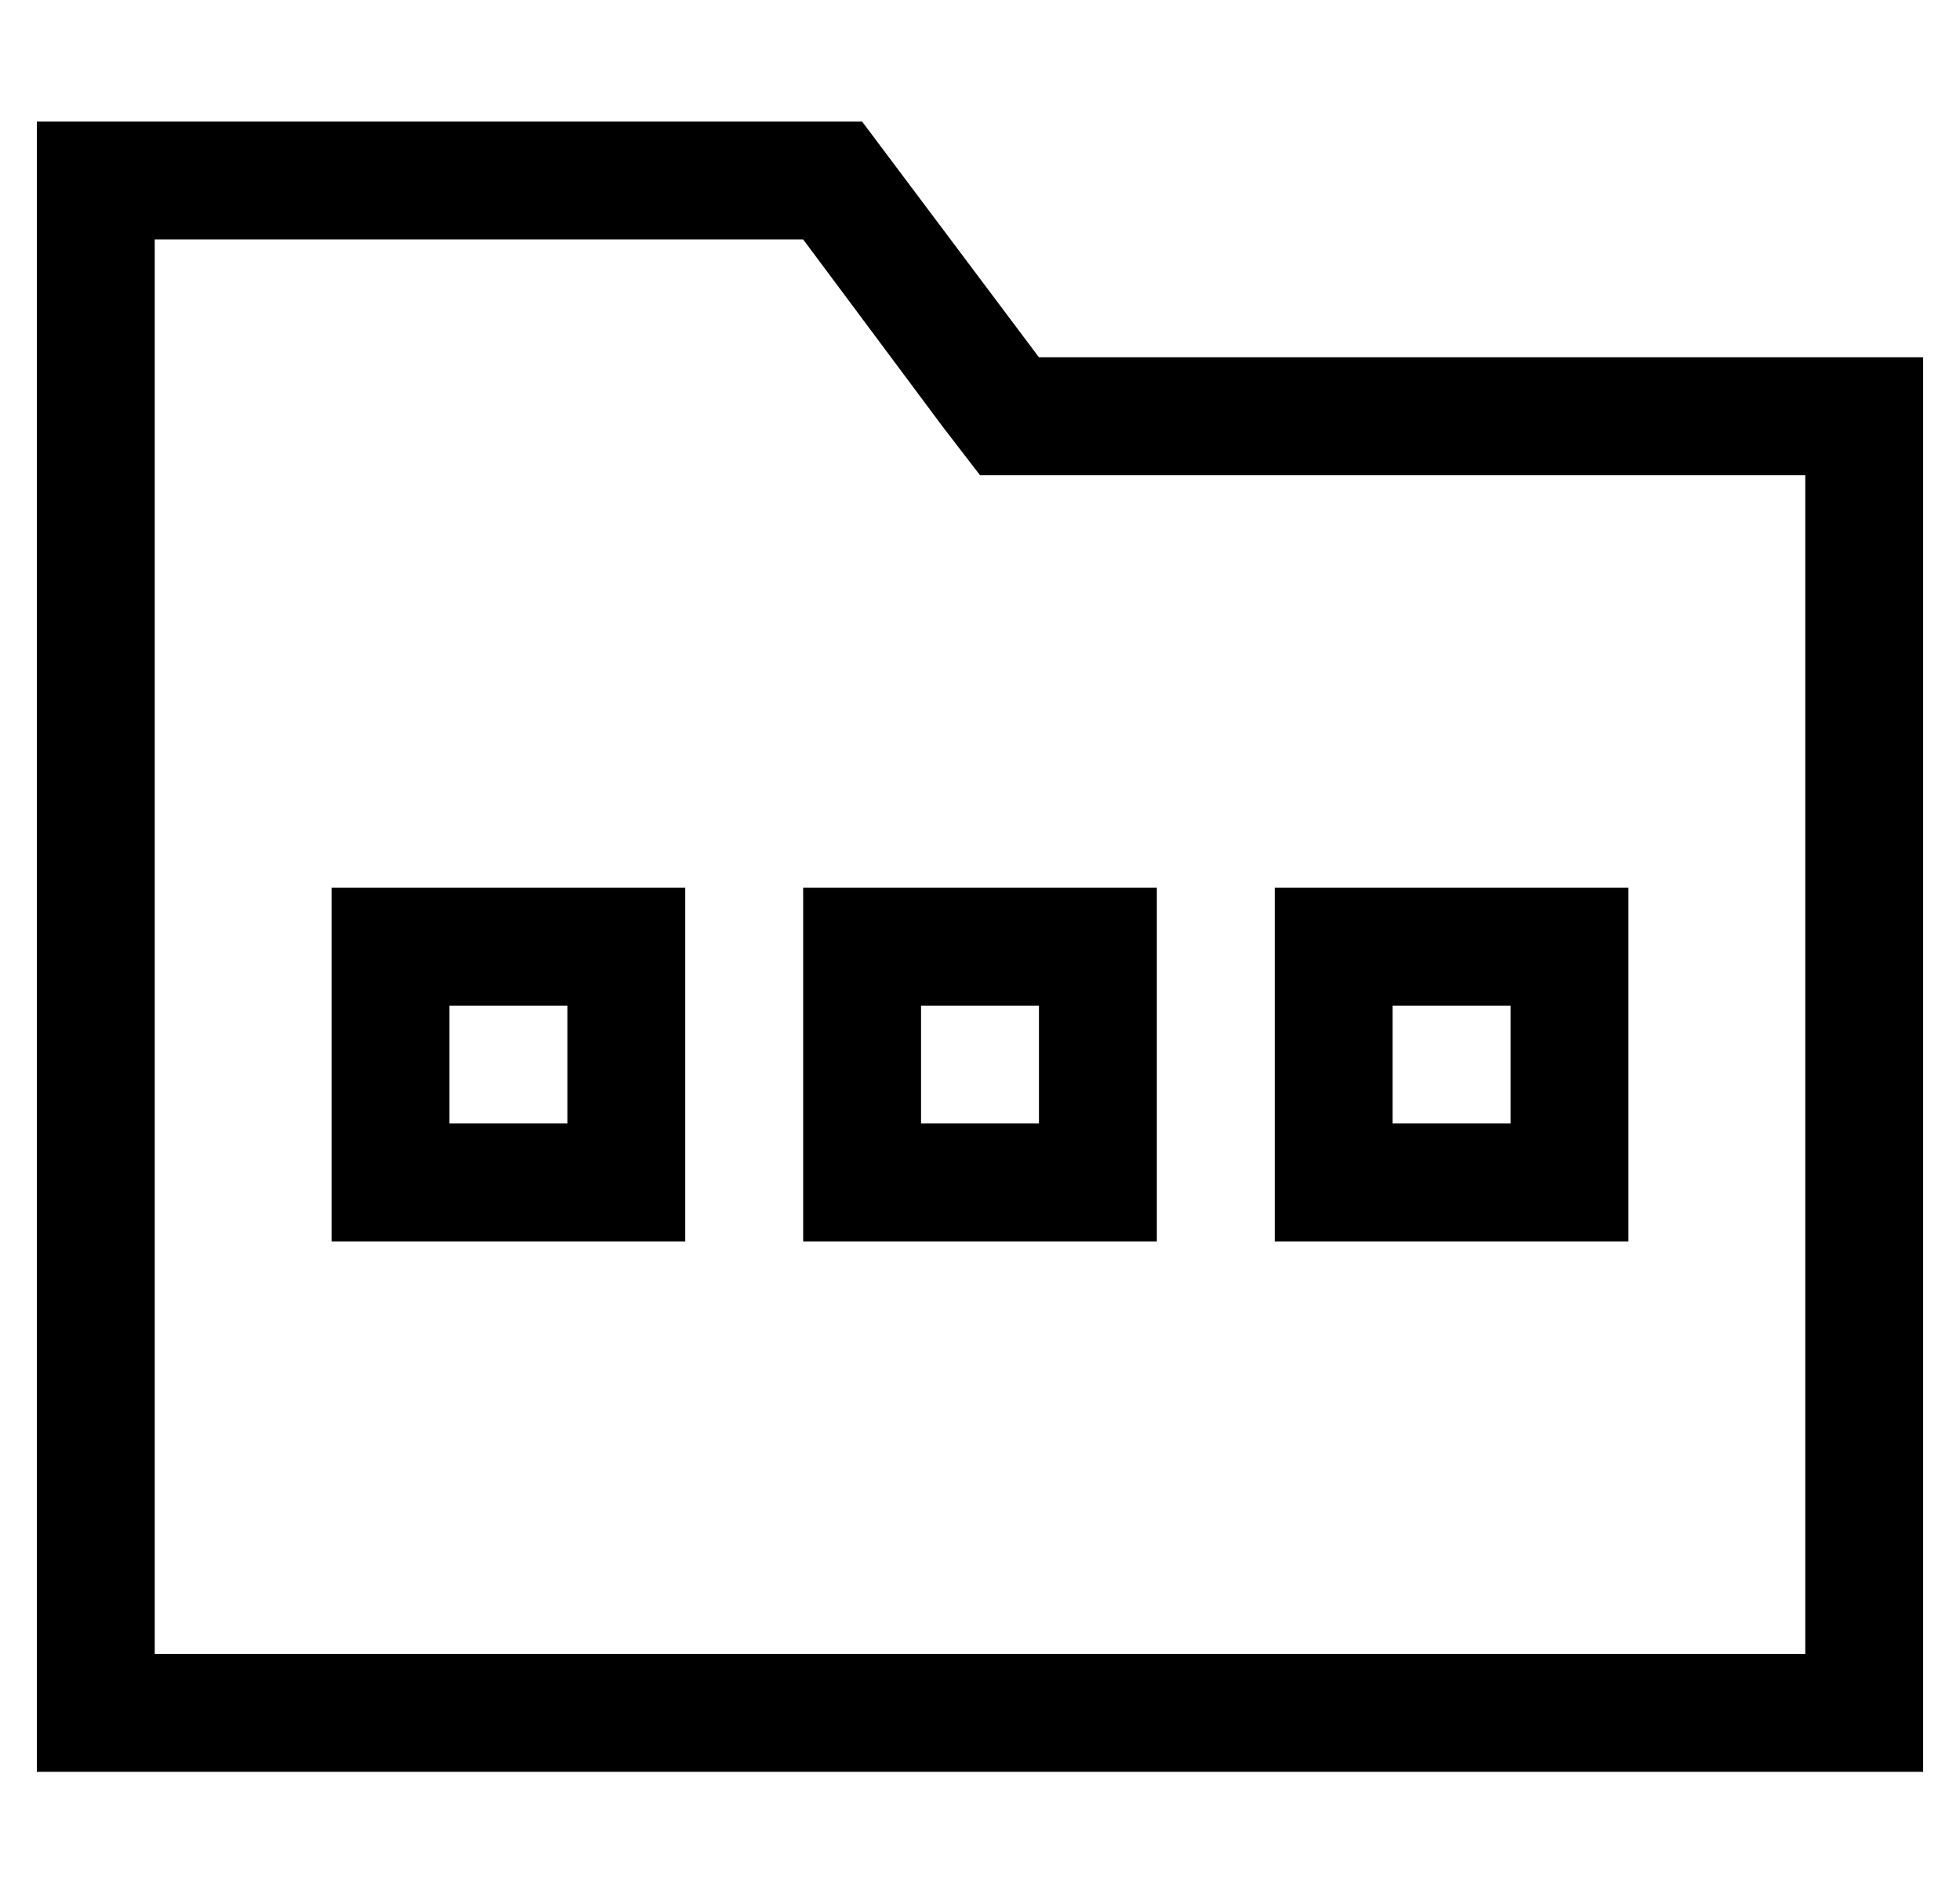 <?xml version="1.0" standalone="no"?>
<!DOCTYPE svg PUBLIC "-//W3C//DTD SVG 1.1//EN" "http://www.w3.org/Graphics/SVG/1.1/DTD/svg11.dtd" >
<svg xmlns="http://www.w3.org/2000/svg" xmlns:xlink="http://www.w3.org/1999/xlink" version="1.1" viewBox="-10 -40 532 512">
   <path fill="currentColor"
d="M32 -7h192h-192h192l48 64v0h208h32v32v0v320v0v32v0h-32h-480v-32v0v-384v0v-32v0h32v0zM272 89h-16h16h-16l-10 -13v0l-38 -51v0h-176v0v384v0h448v0v-320v0h-208v0zM112 233v32v-32v32h32v0v-32v0h-32v0zM80 201h32h-32h96v32v0v32v0v32v0h-32h-64v-32v0v-32v0v-32v0z
M240 265h32h-32h32v-32v0h-32v0v32v0zM208 201h32h-32h96v32v0v32v0v32v0h-32h-64v-32v0v-32v0v-32v0zM400 233h-32h32h-32v32v0h32v0v-32v0zM368 201h32h-32h64v32v0v32v0v32v0h-32h-64v-32v0v-32v0v-32v0h32v0z" />
</svg>
